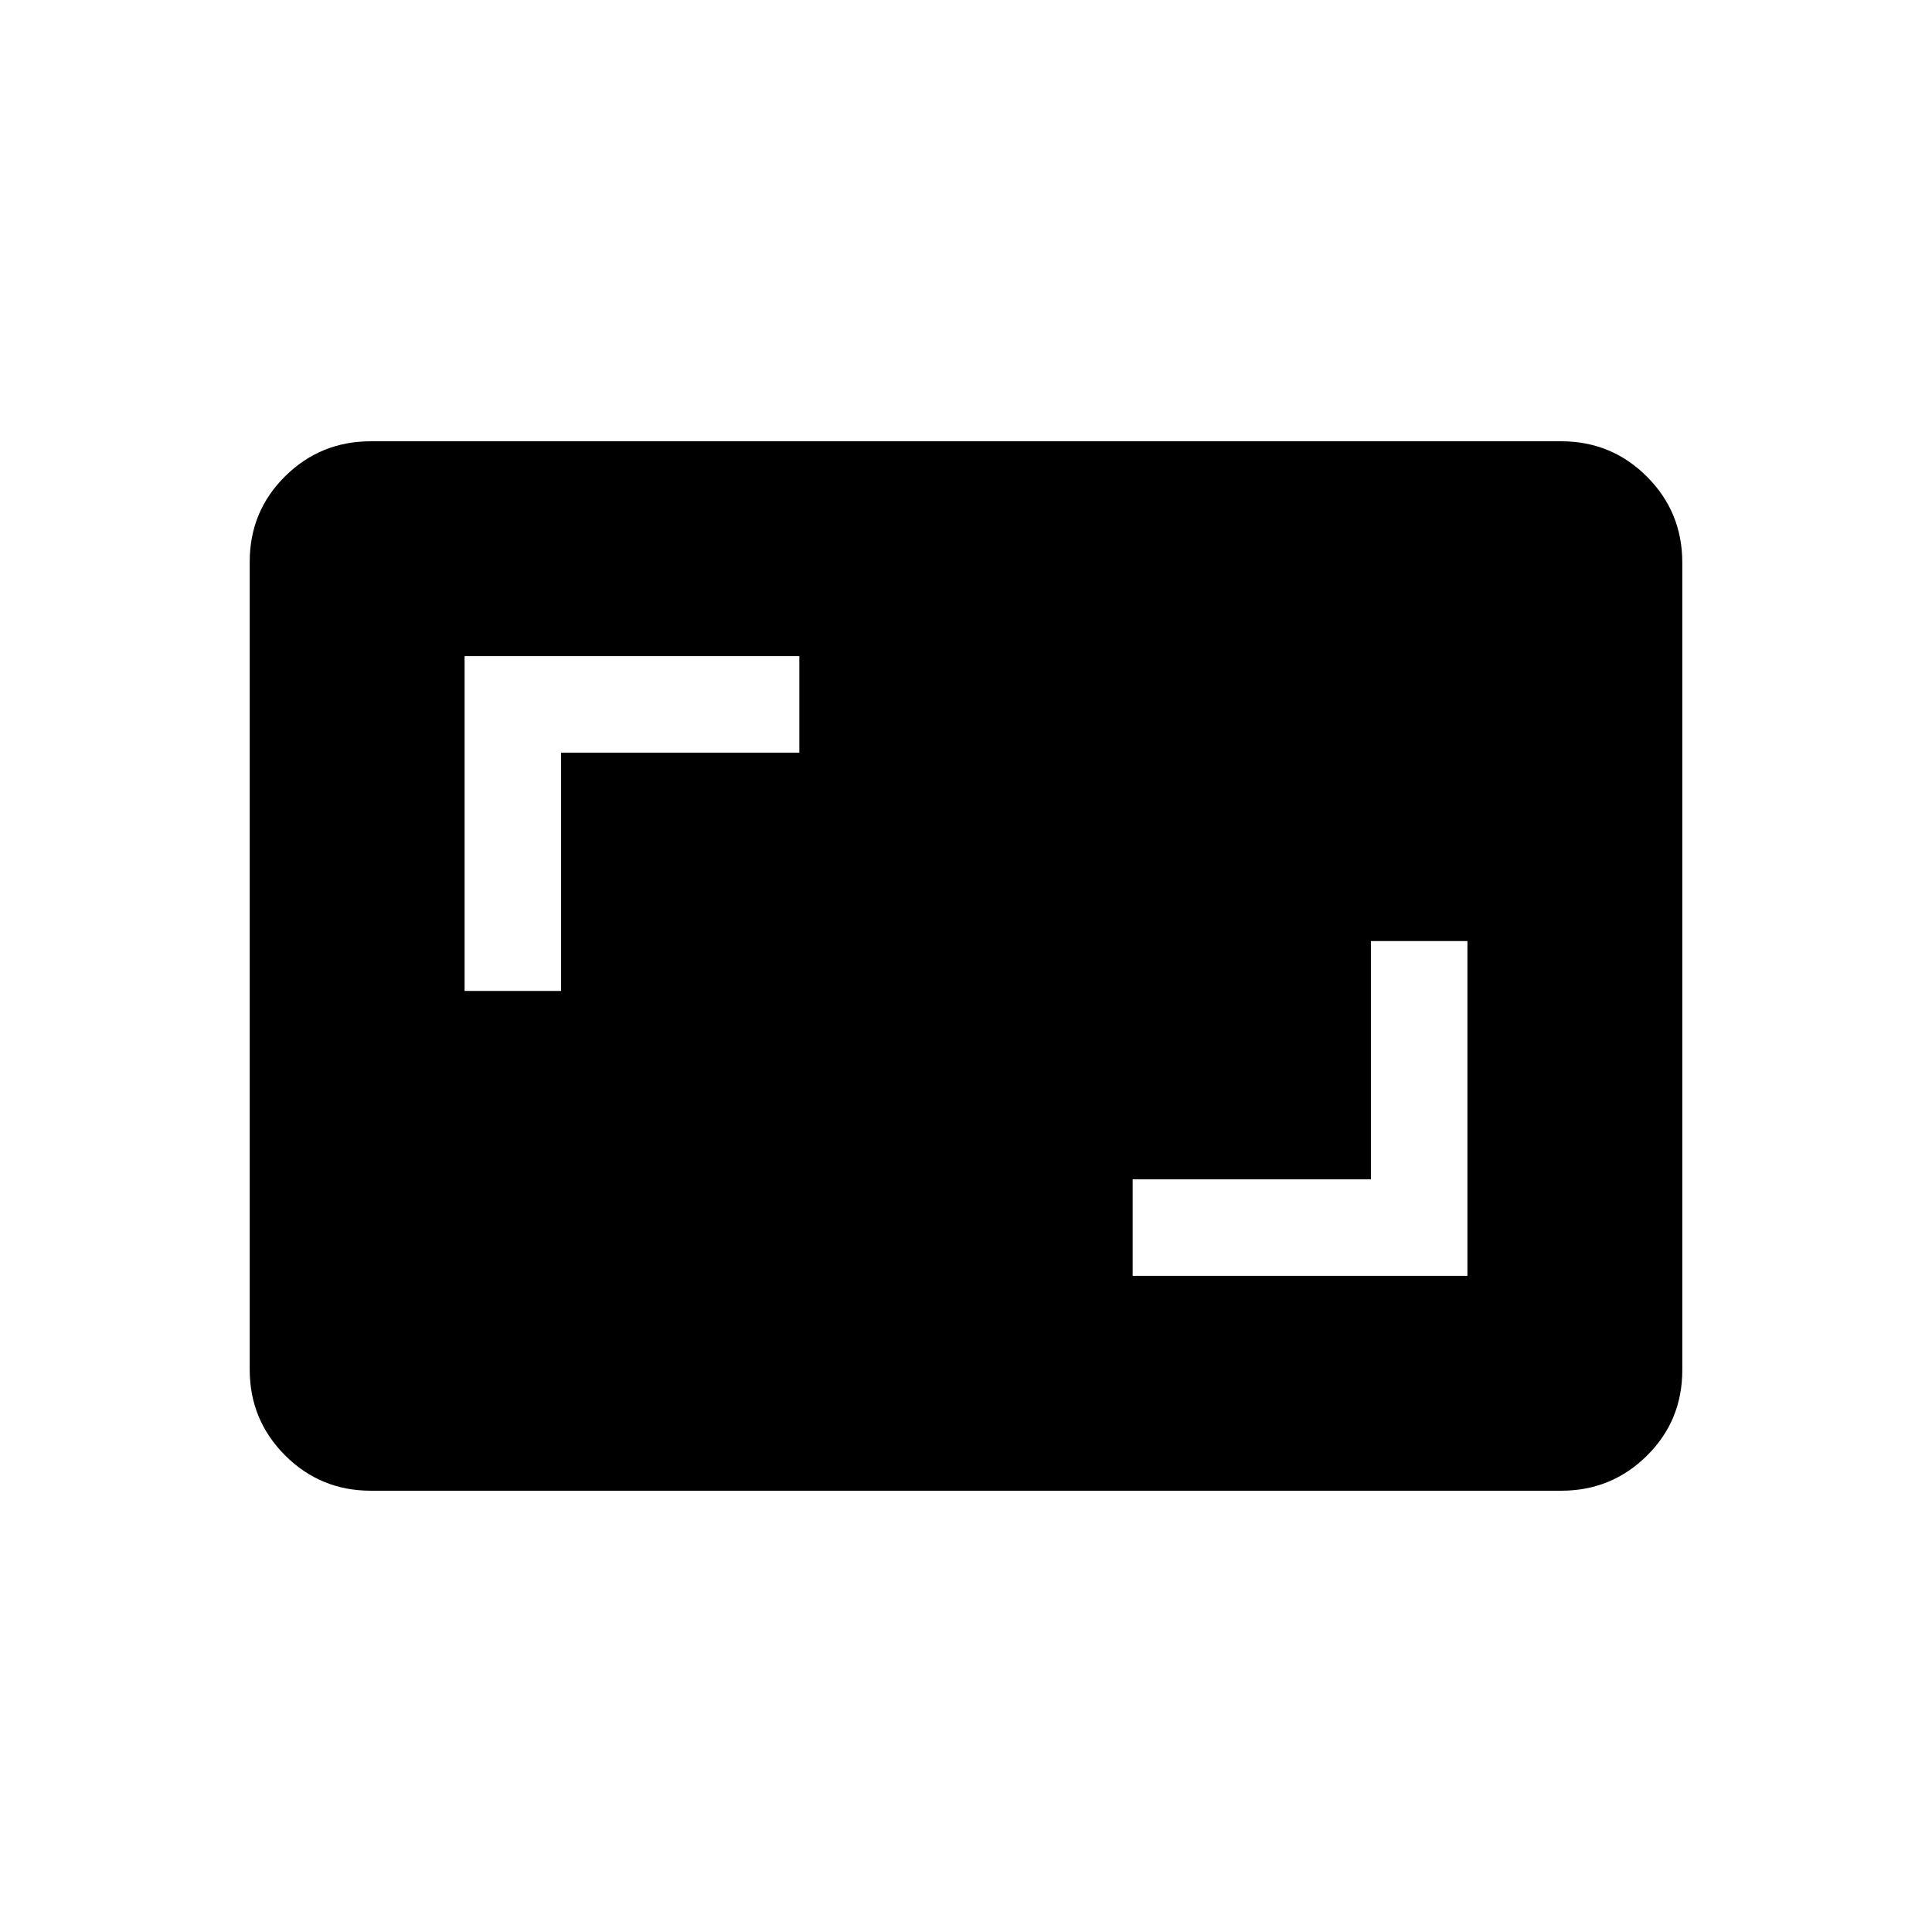 <svg xmlns="http://www.w3.org/2000/svg" height="20" viewBox="0 -960 960 960" width="20"><path d="M562.81-326.04h166.34v-166.34h-47.96V-374H562.81v47.96ZM230.85-467.62h47.96V-586h118.38v-47.96H230.85v166.34Zm-46.59 248.35q-25.05 0-42.62-17.58-17.56-17.58-17.56-42.65v-401.32q0-25.08 17.56-42.49 17.57-17.42 42.62-17.42h591.48q25.05 0 42.62 17.58 17.56 17.58 17.56 42.65v401.32q0 25.08-17.56 42.49-17.57 17.42-42.62 17.42H184.26Z"/></svg>